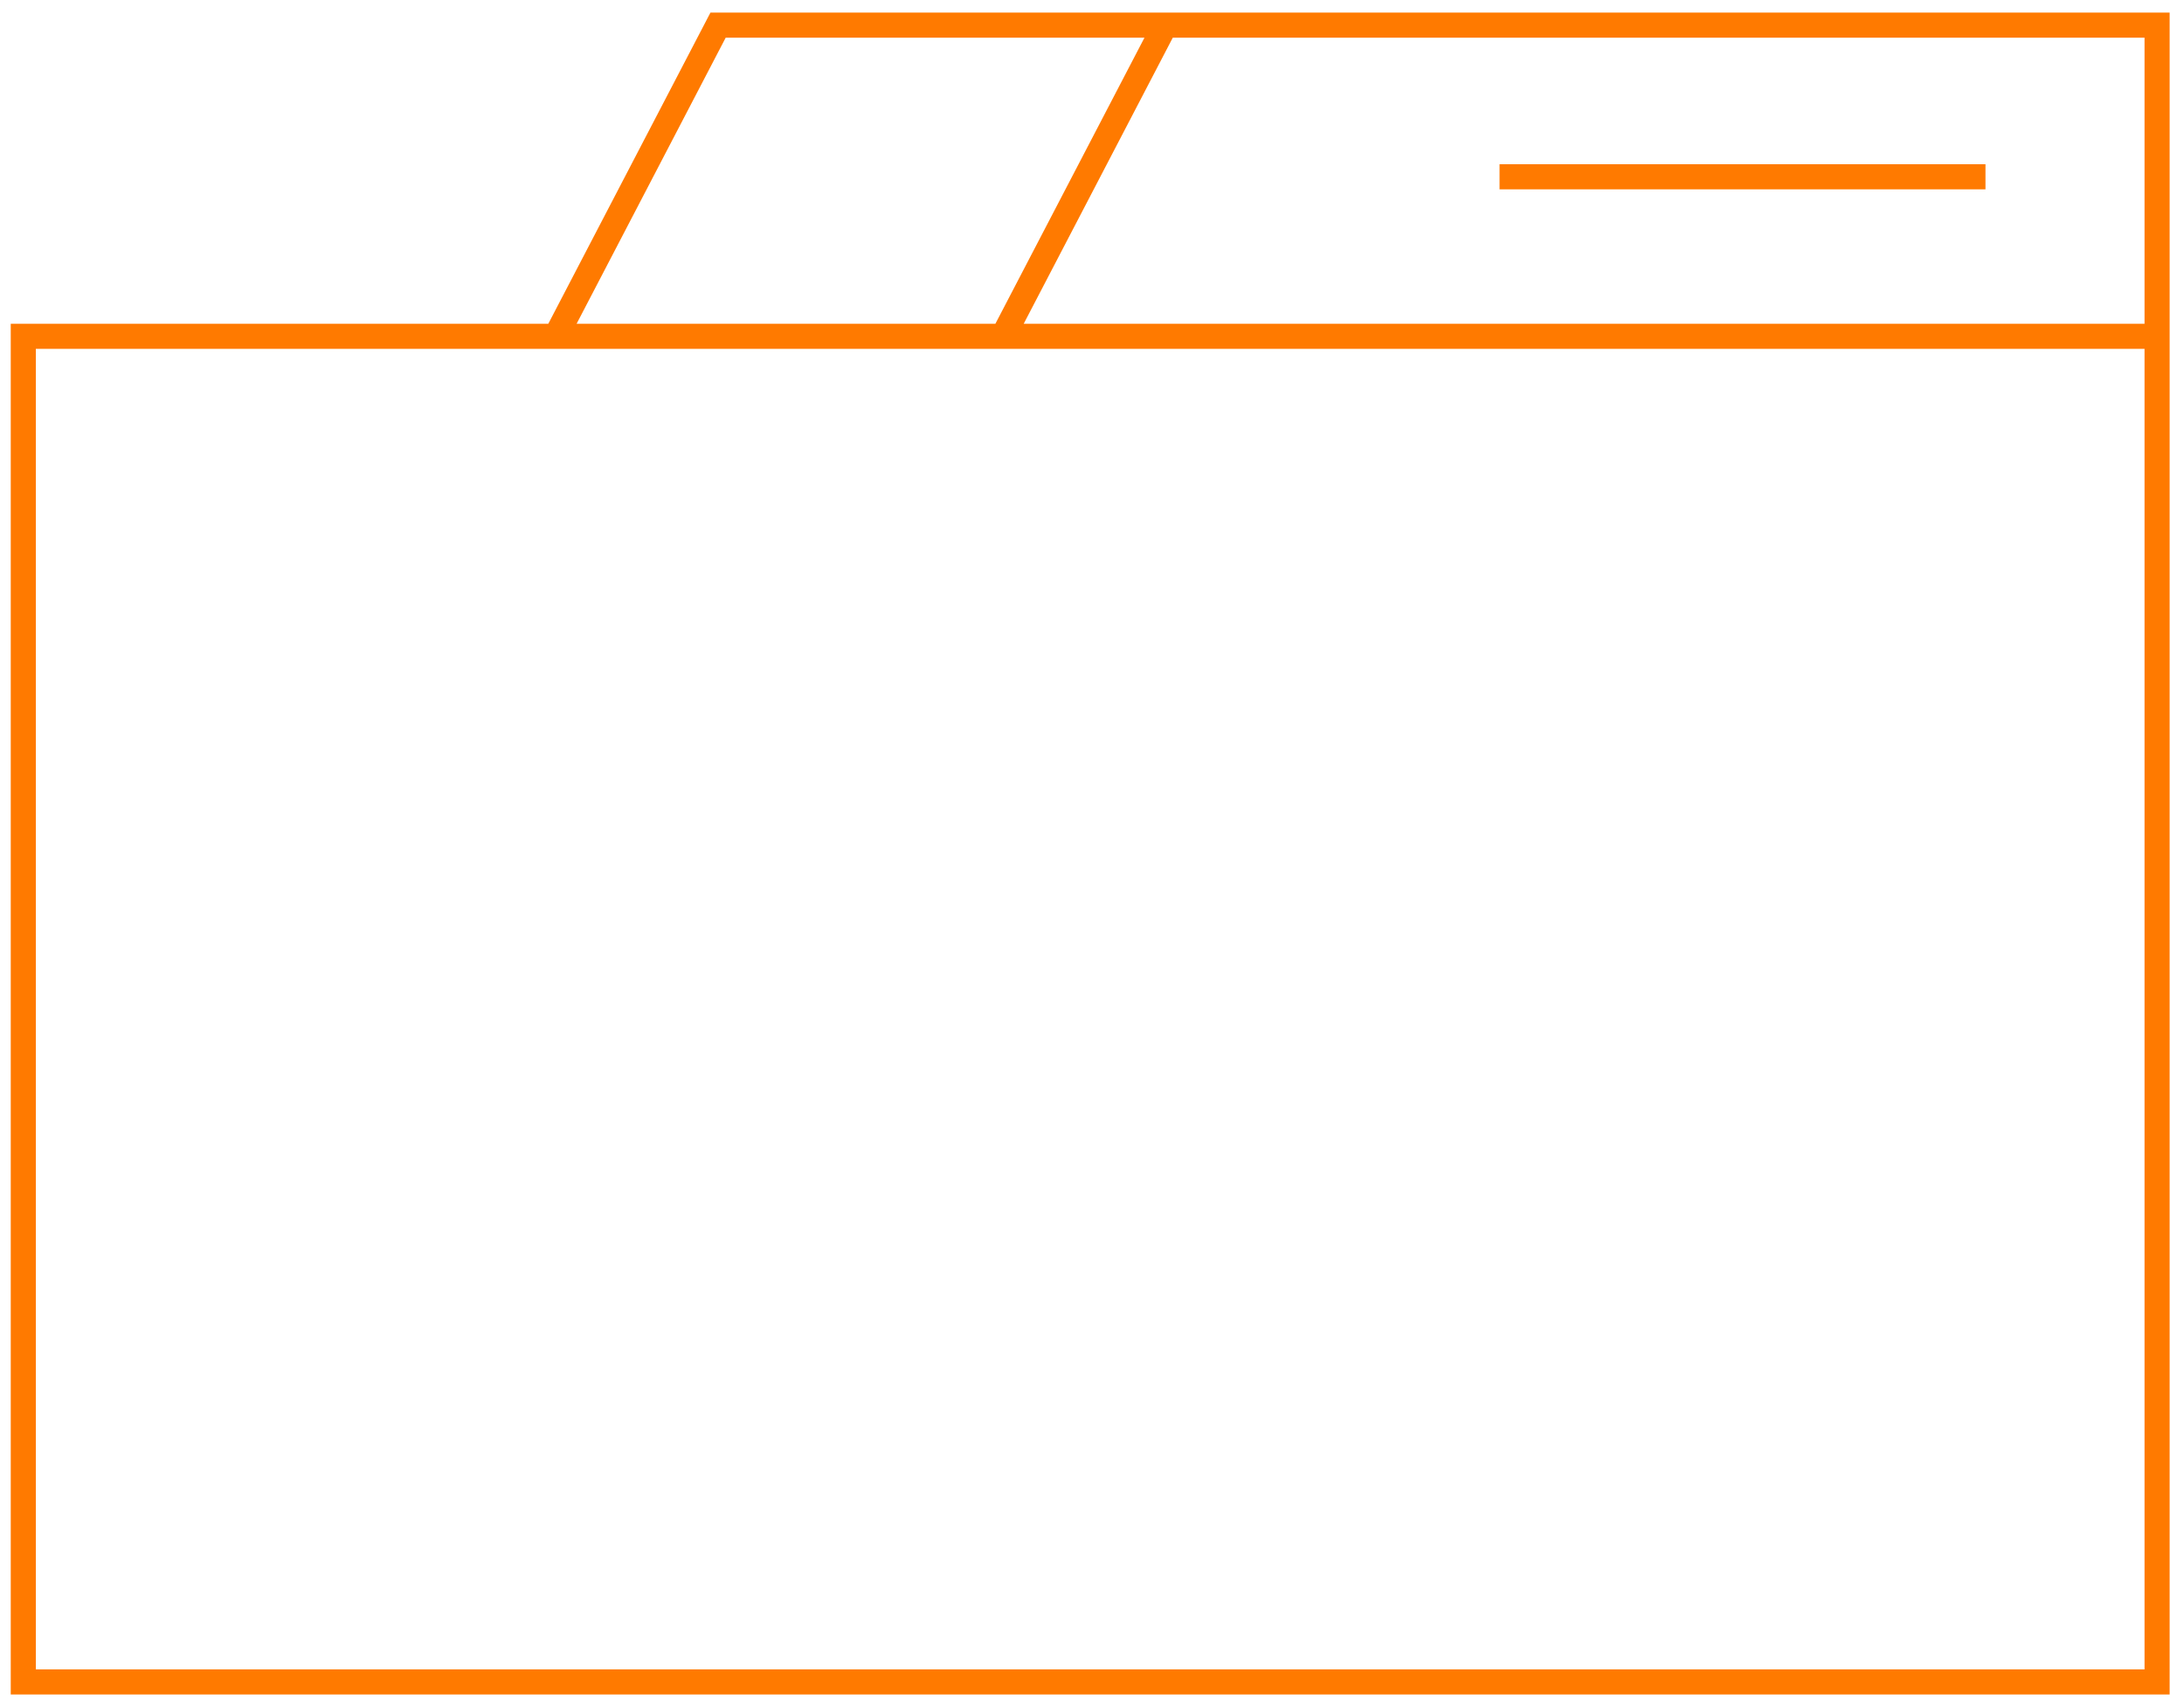 <svg width="87" height="68" viewBox="0 0 87 68" fill="none" xmlns="http://www.w3.org/2000/svg">
<path d="M39.955 13.397L46.415 1M59.734 7.043H79.092M85.928 67H0.928V13.397H85.928V67ZM85.928 1H28.605L22.145 13.397H85.928V1V1Z" stroke="#FF7A00" stroke-miterlimit="10"/>
</svg>
